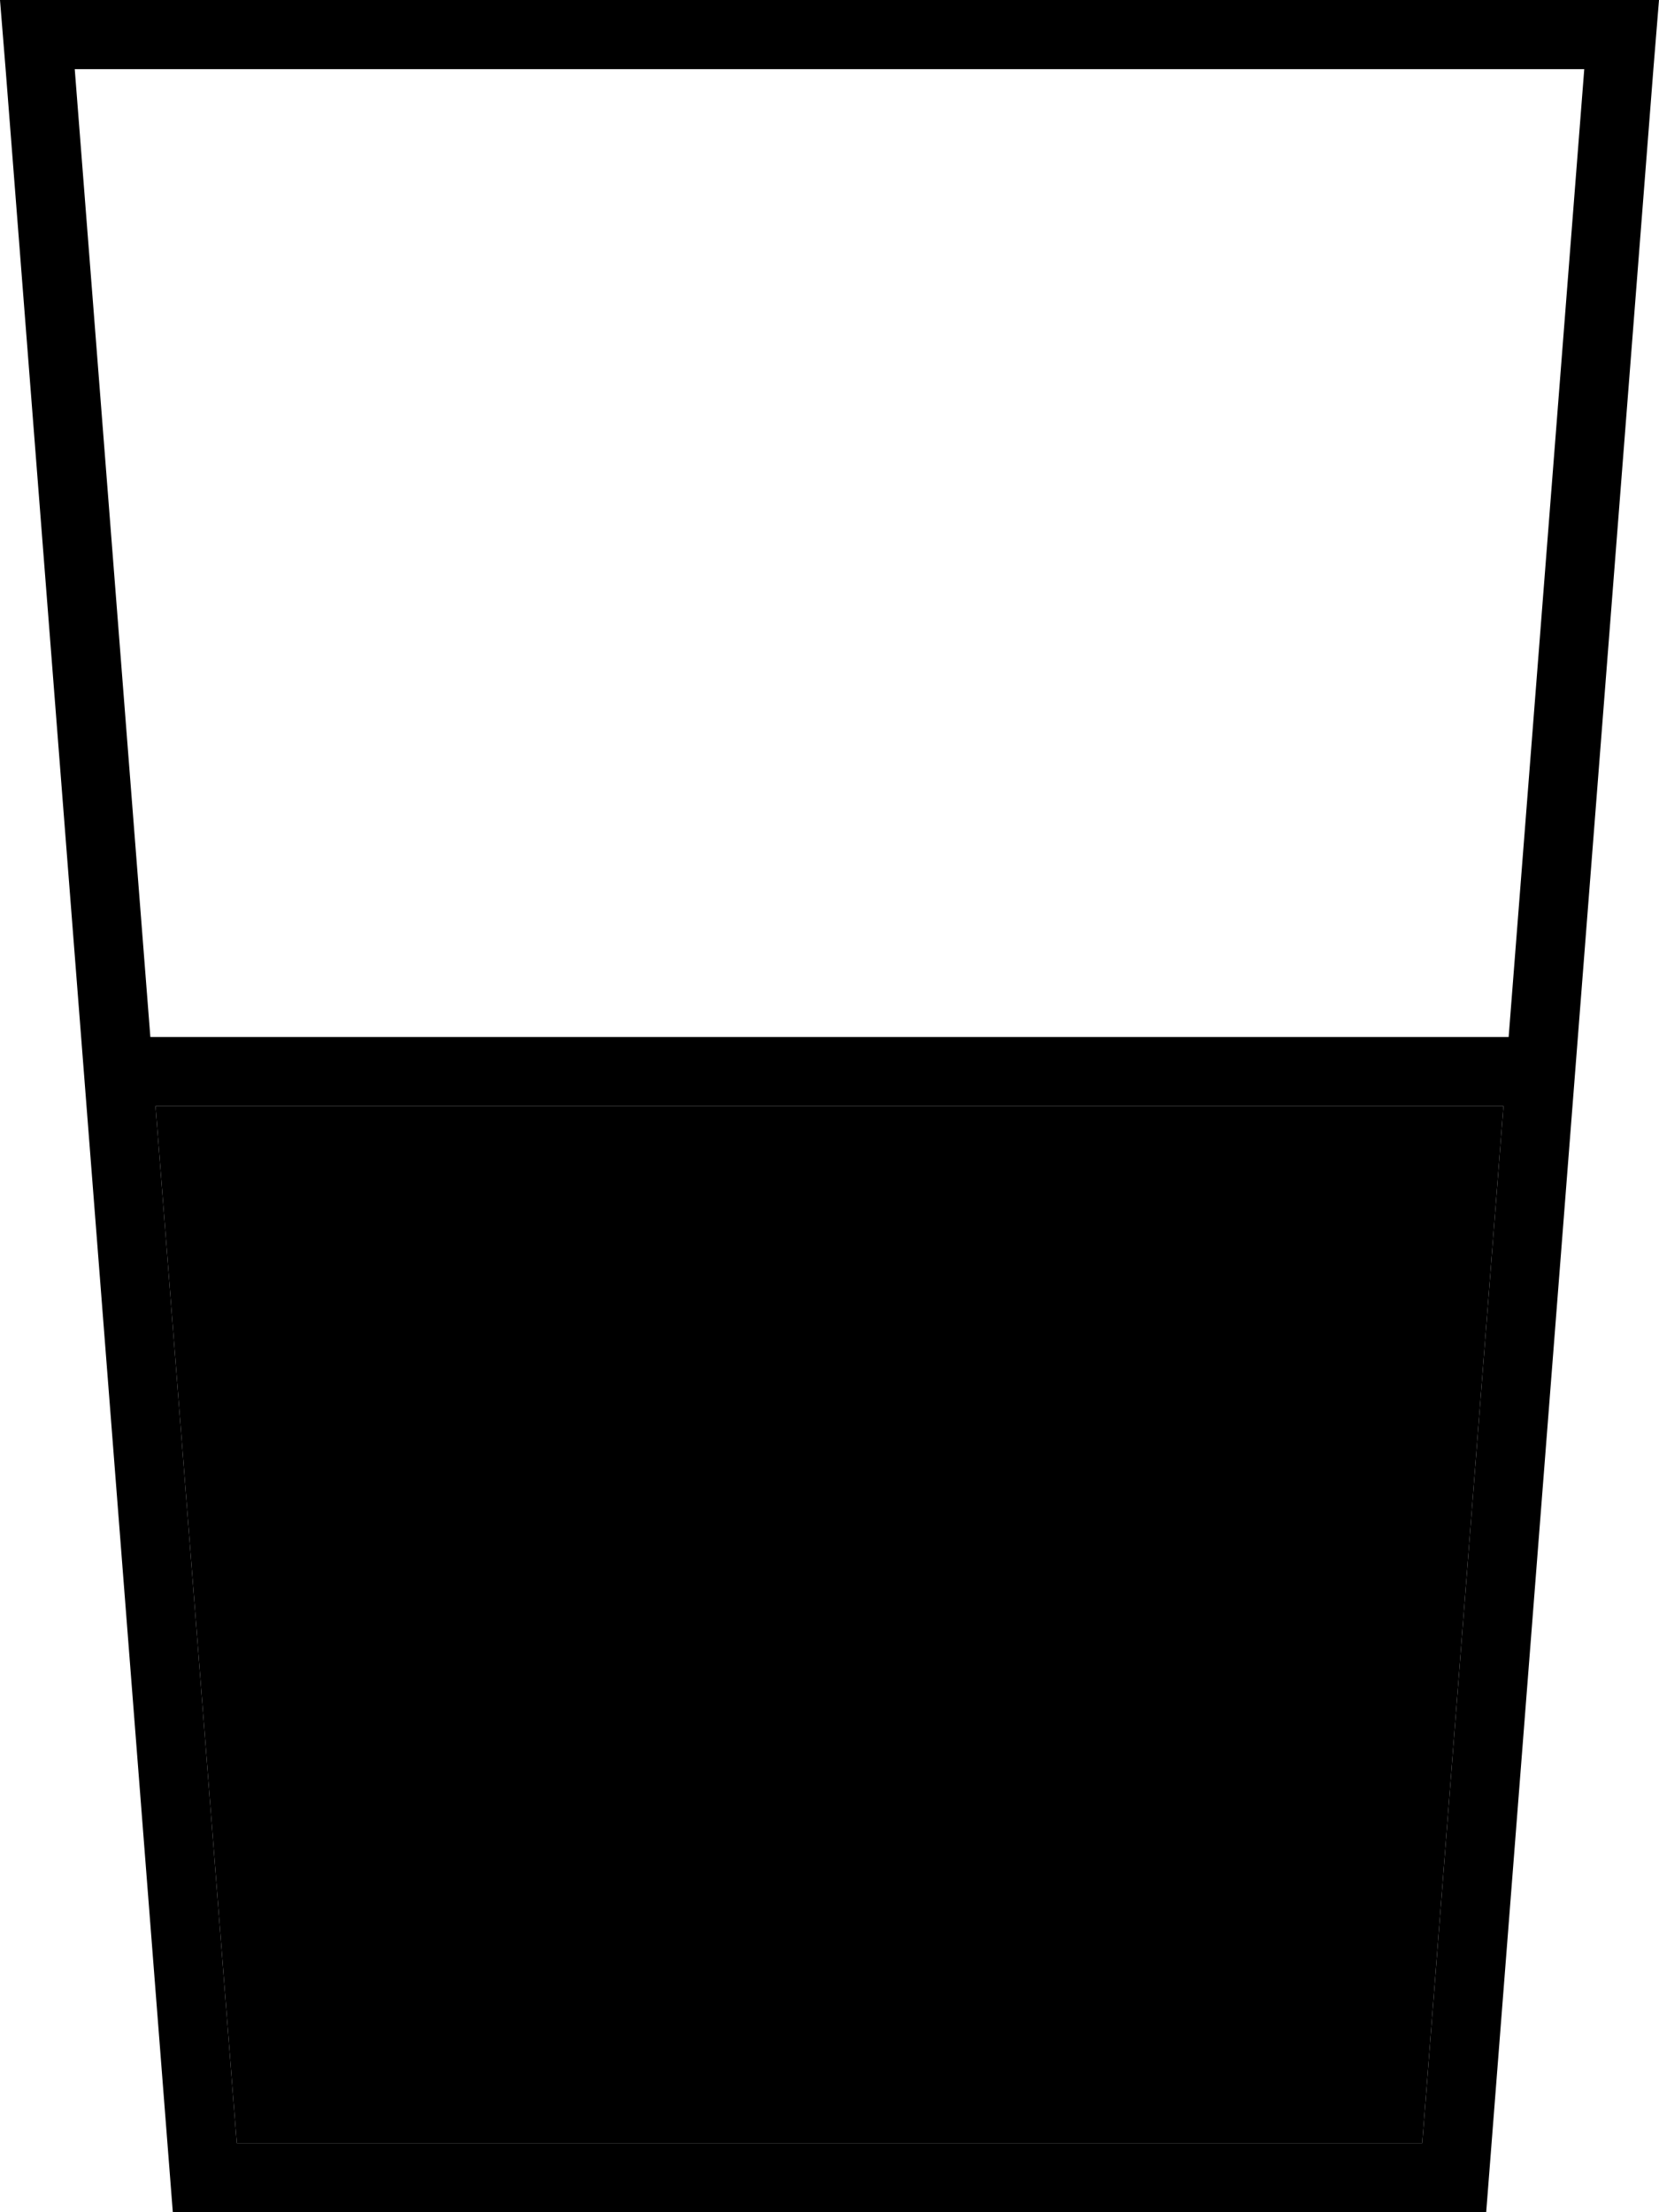<svg xmlns="http://www.w3.org/2000/svg" viewBox="0 0 384 512"><path class="pr-icon-duotone-secondary" d="M36 256L348 256 329.2 496 54.8 496 36 256z"/><path class="pr-icon-duotone-primary" d="M36 256L348 256 329.2 496 54.8 496 36 256zm-1.2-16L17.3 16l349.4 0L349.2 240 34.8 240zM40 512l304 0L382.7 16 384 0 368 0 16 0 0 0 1.3 16 40 512z"/></svg>